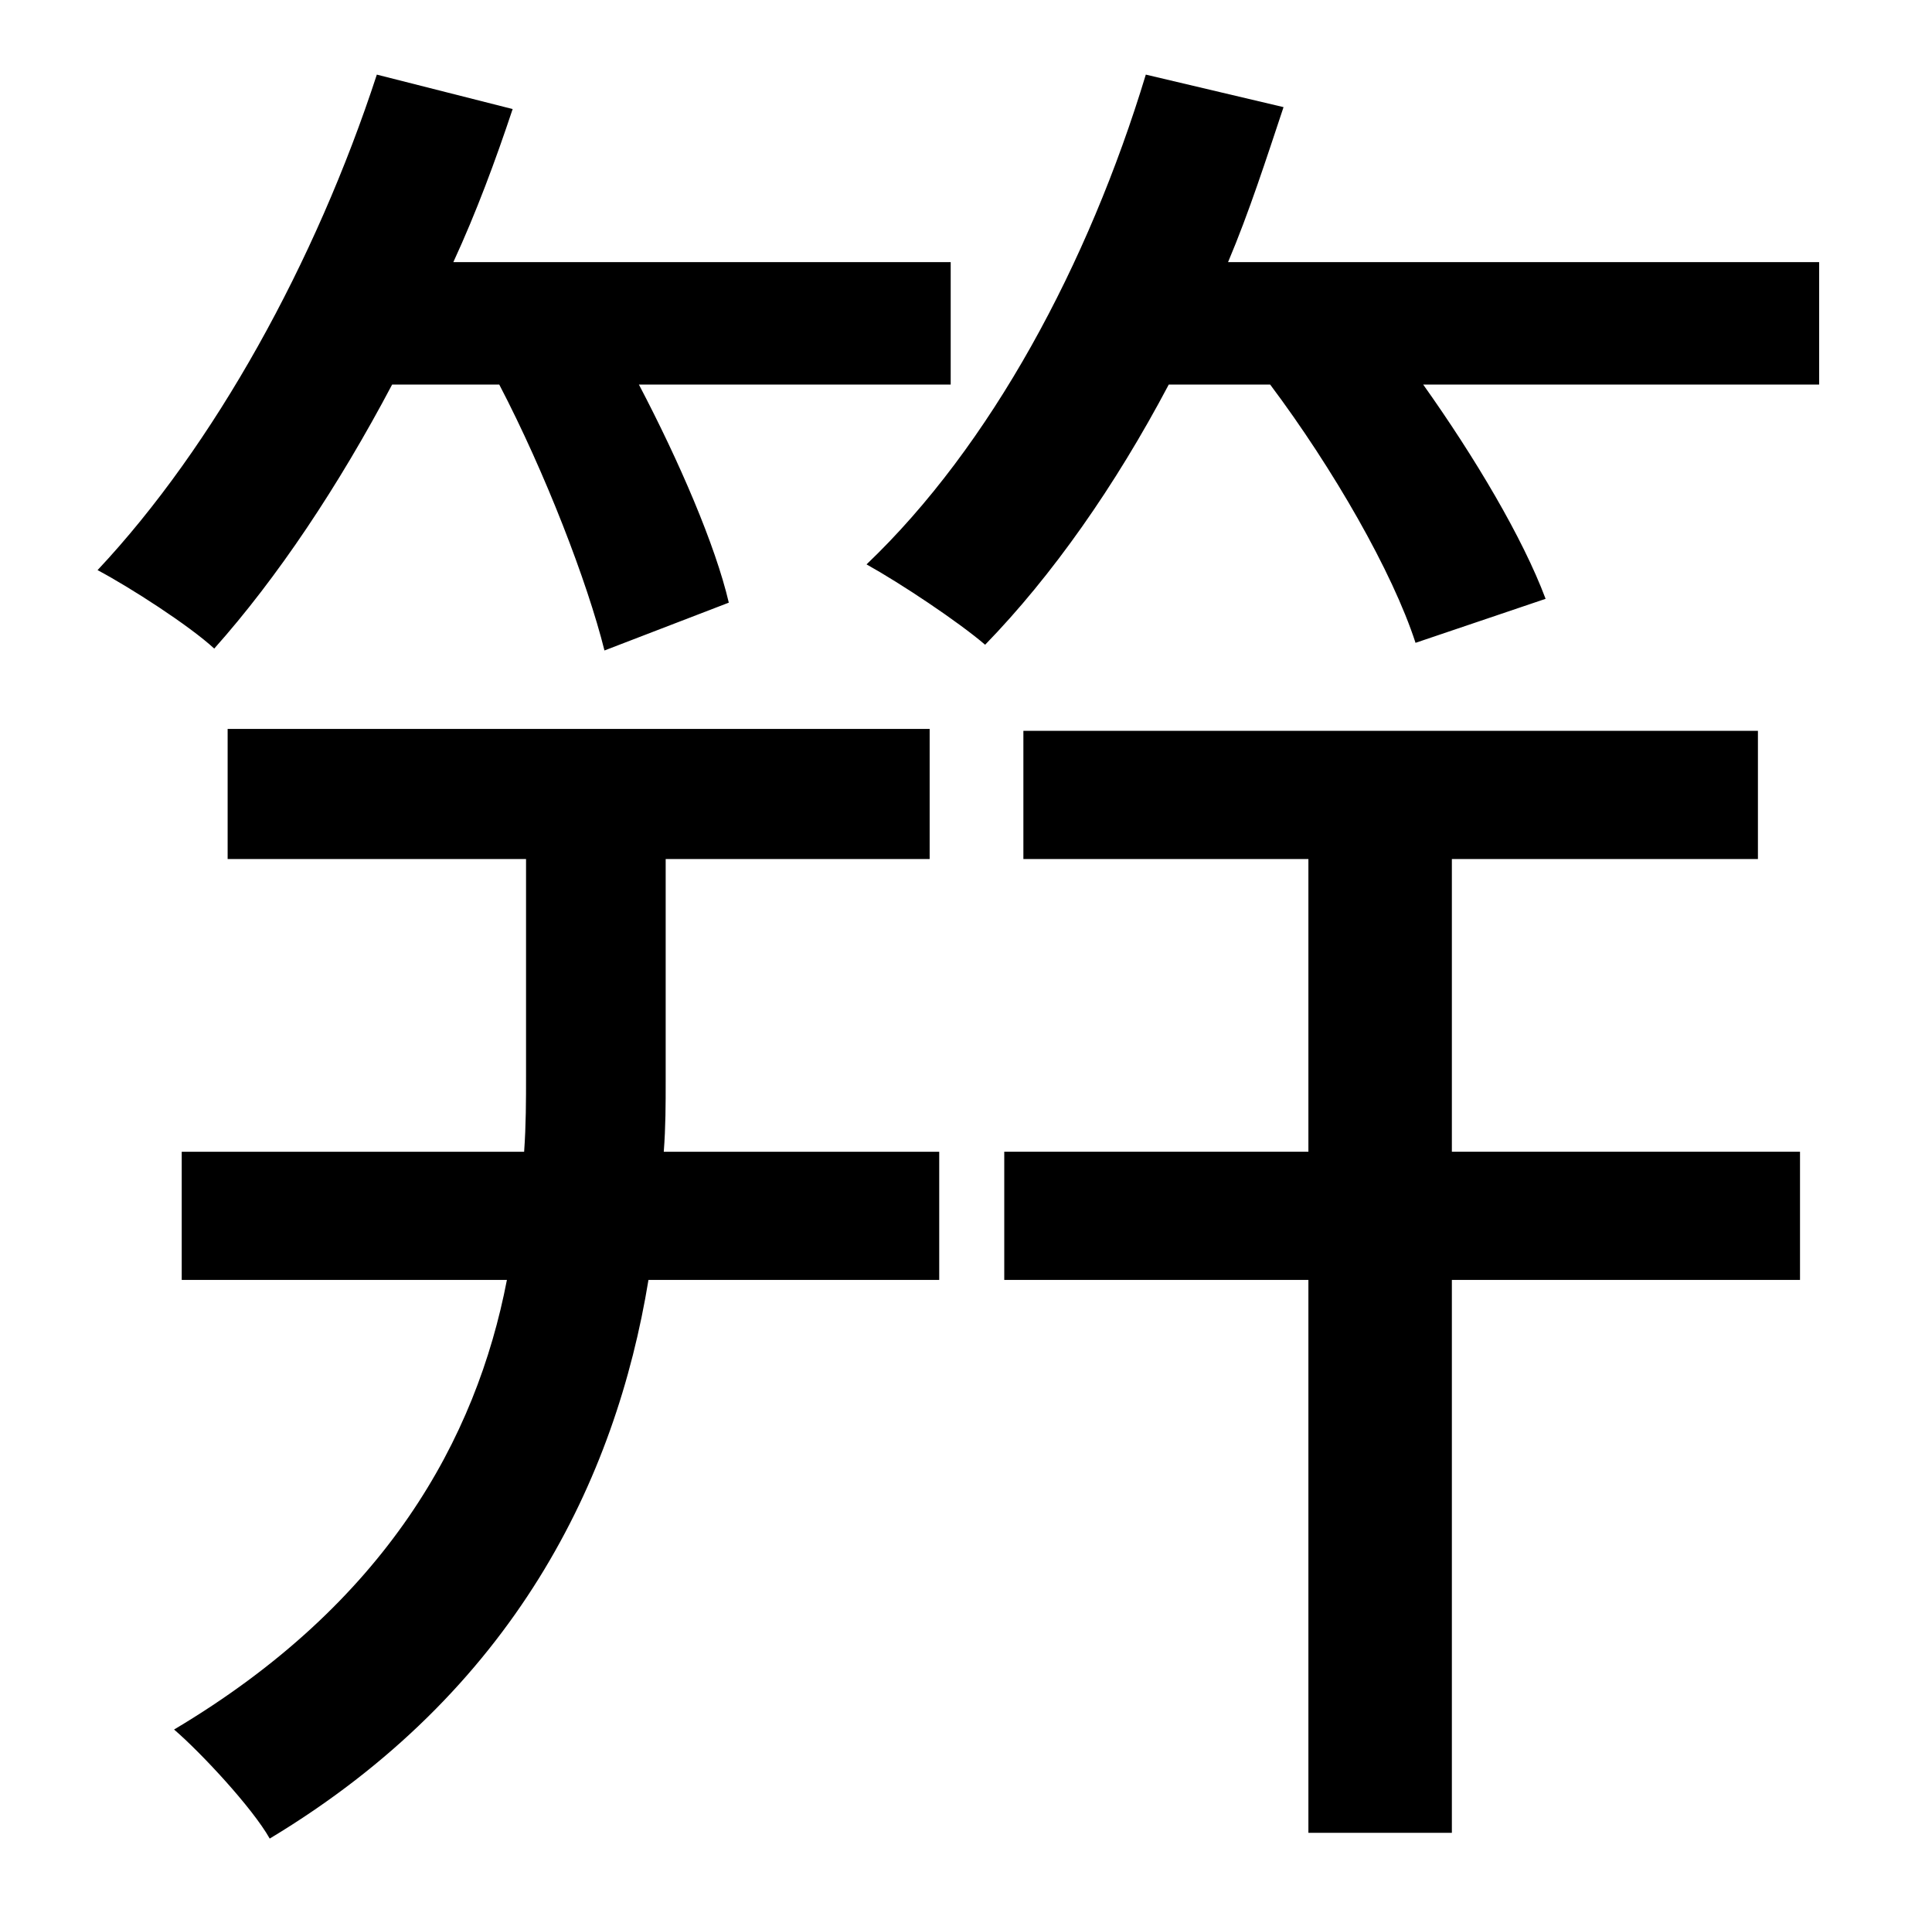 <?xml version="1.0" standalone="no"?>
<!DOCTYPE svg PUBLIC "-//W3C//DTD SVG 1.1//EN" "http://www.w3.org/Graphics/SVG/1.1/DTD/svg11.dtd" >
<svg xmlns="http://www.w3.org/2000/svg" xmlns:xlink="http://www.w3.org/1999/xlink" version="1.1" viewBox="-10 0 1010 1000">
   <path fill="currentColor"
d="M251 201h-56c-28 53 -60 101 -93 138c-13 -12 -44 -32 -61 -41c61 -65 114 -161 146 -259l71 18c-9 27 -19 54 -31 80h260v64h-163c21 40 40 84 47 114l-65 25c-9 -36 -31 -93 -55 -139zM338 449v116c0 12 0 24 -1 37h144v67h-152c-17 104 -70 215 -198 292
c-9 -16 -36 -45 -50 -57c111 -66 158 -152 174 -235h-170v-67h179c1 -14 1 -27 1 -40v-113h-156v-68h367v68h-138zM749 449v153h182v67h-182v289h-75v-289h-159v-67h159v-153h-149v-67h384v67h-160zM632 137h309v64h-207c27 38 52 80 64 112l-68 23
c-12 -37 -43 -91 -76 -135h-53c-28 53 -61 100 -96 136c-14 -12 -44 -32 -62 -42c65 -62 116 -157 146 -256l72 17c-9 27 -18 55 -29 81z" />
</svg>
